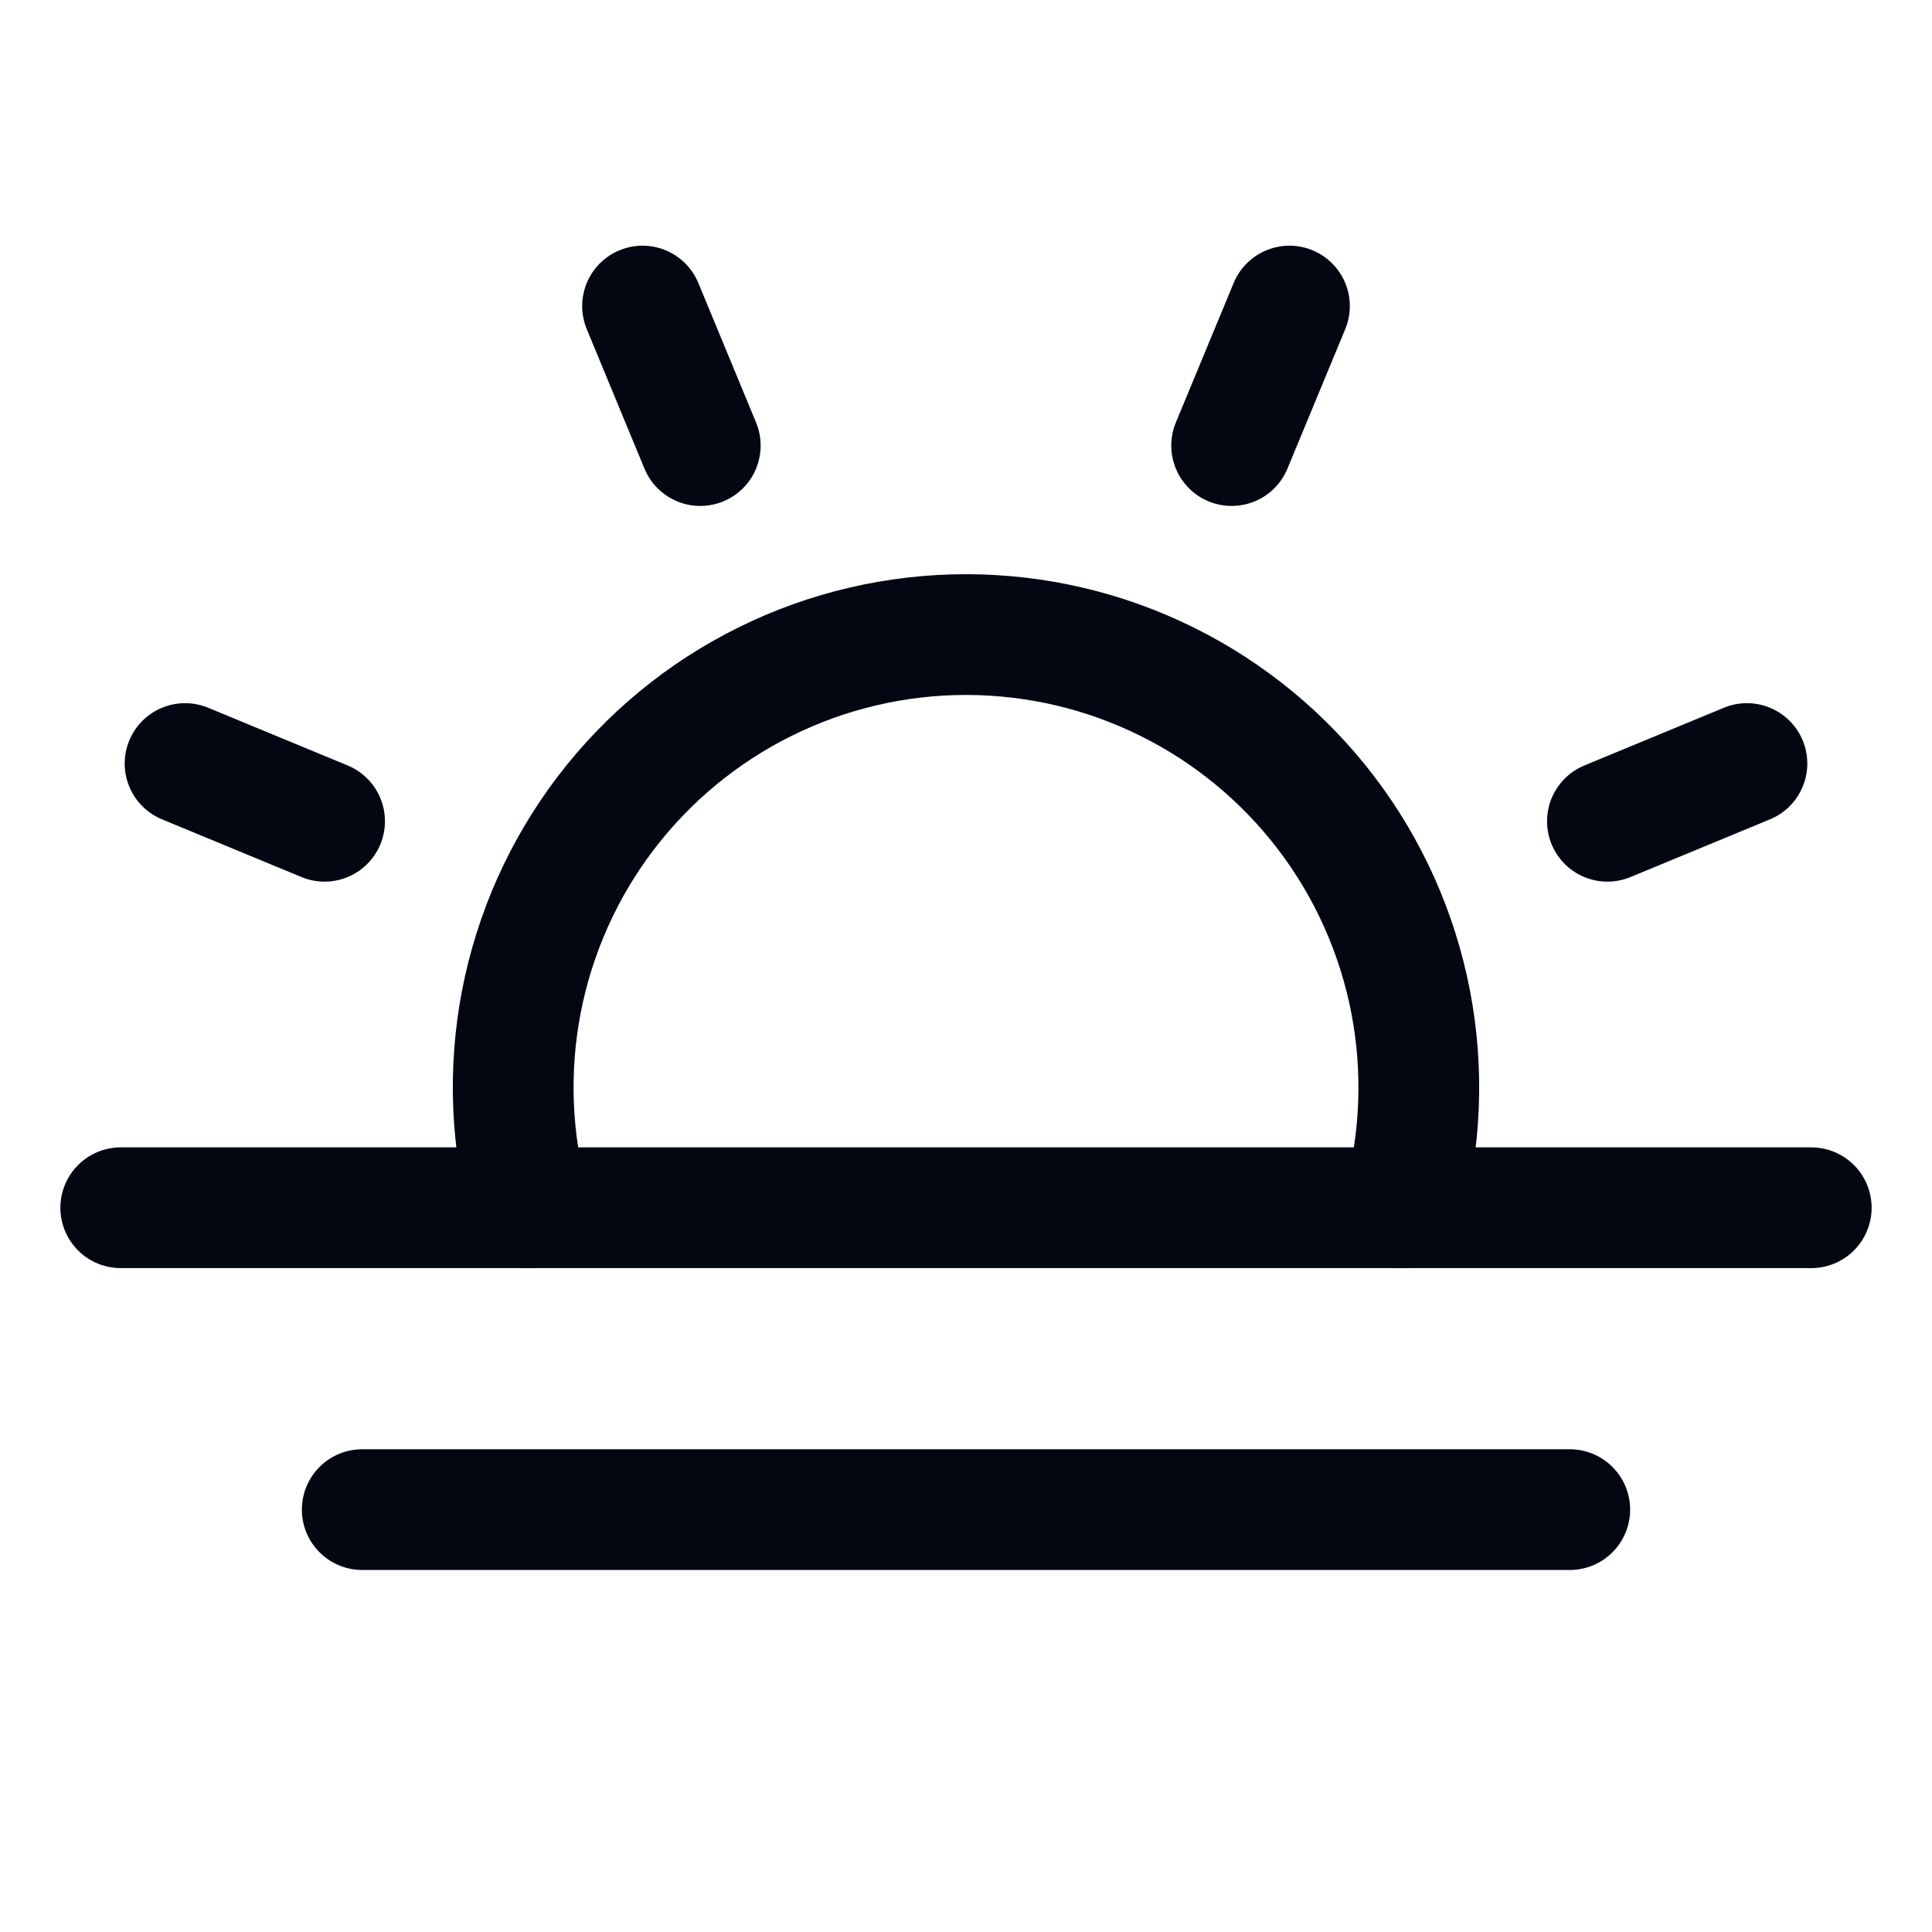 <svg width="24" height="24" viewBox="0 0 24 24" fill="none" xmlns="http://www.w3.org/2000/svg">
<path d="M8.699 5.535L7.982 3.802" stroke="#030712" stroke-width="1.5" stroke-linecap="round" stroke-linejoin="round"/>
<path d="M4.032 10.202L2.299 9.485" stroke="#030712" stroke-width="1.5" stroke-linecap="round" stroke-linejoin="round"/>
<path d="M19.968 10.202L21.701 9.485" stroke="#030712" stroke-width="1.5" stroke-linecap="round" stroke-linejoin="round"/>
<path d="M15.3 5.535L16.018 3.802" stroke="#030712" stroke-width="1.5" stroke-linecap="round" stroke-linejoin="round"/>
<path d="M22.5 15.003H1.5" stroke="#030712" stroke-width="1.5" stroke-linecap="round" stroke-linejoin="round"/>
<path d="M19.5 18.753H4.5" stroke="#030712" stroke-width="1.5" stroke-linecap="round" stroke-linejoin="round"/>
<path d="M6.577 15.003C6.347 14.168 6.313 13.291 6.477 12.441C6.642 11.59 7 10.789 7.525 10.1C8.05 9.411 8.727 8.852 9.503 8.468C10.279 8.083 11.134 7.883 12 7.883C12.866 7.883 13.721 8.083 14.497 8.468C15.273 8.852 15.95 9.411 16.475 10.1C17 10.789 17.358 11.59 17.523 12.441C17.687 13.291 17.653 14.168 17.423 15.003" stroke="#030712" stroke-width="1.5" stroke-linecap="round" stroke-linejoin="round"/>
</svg>
